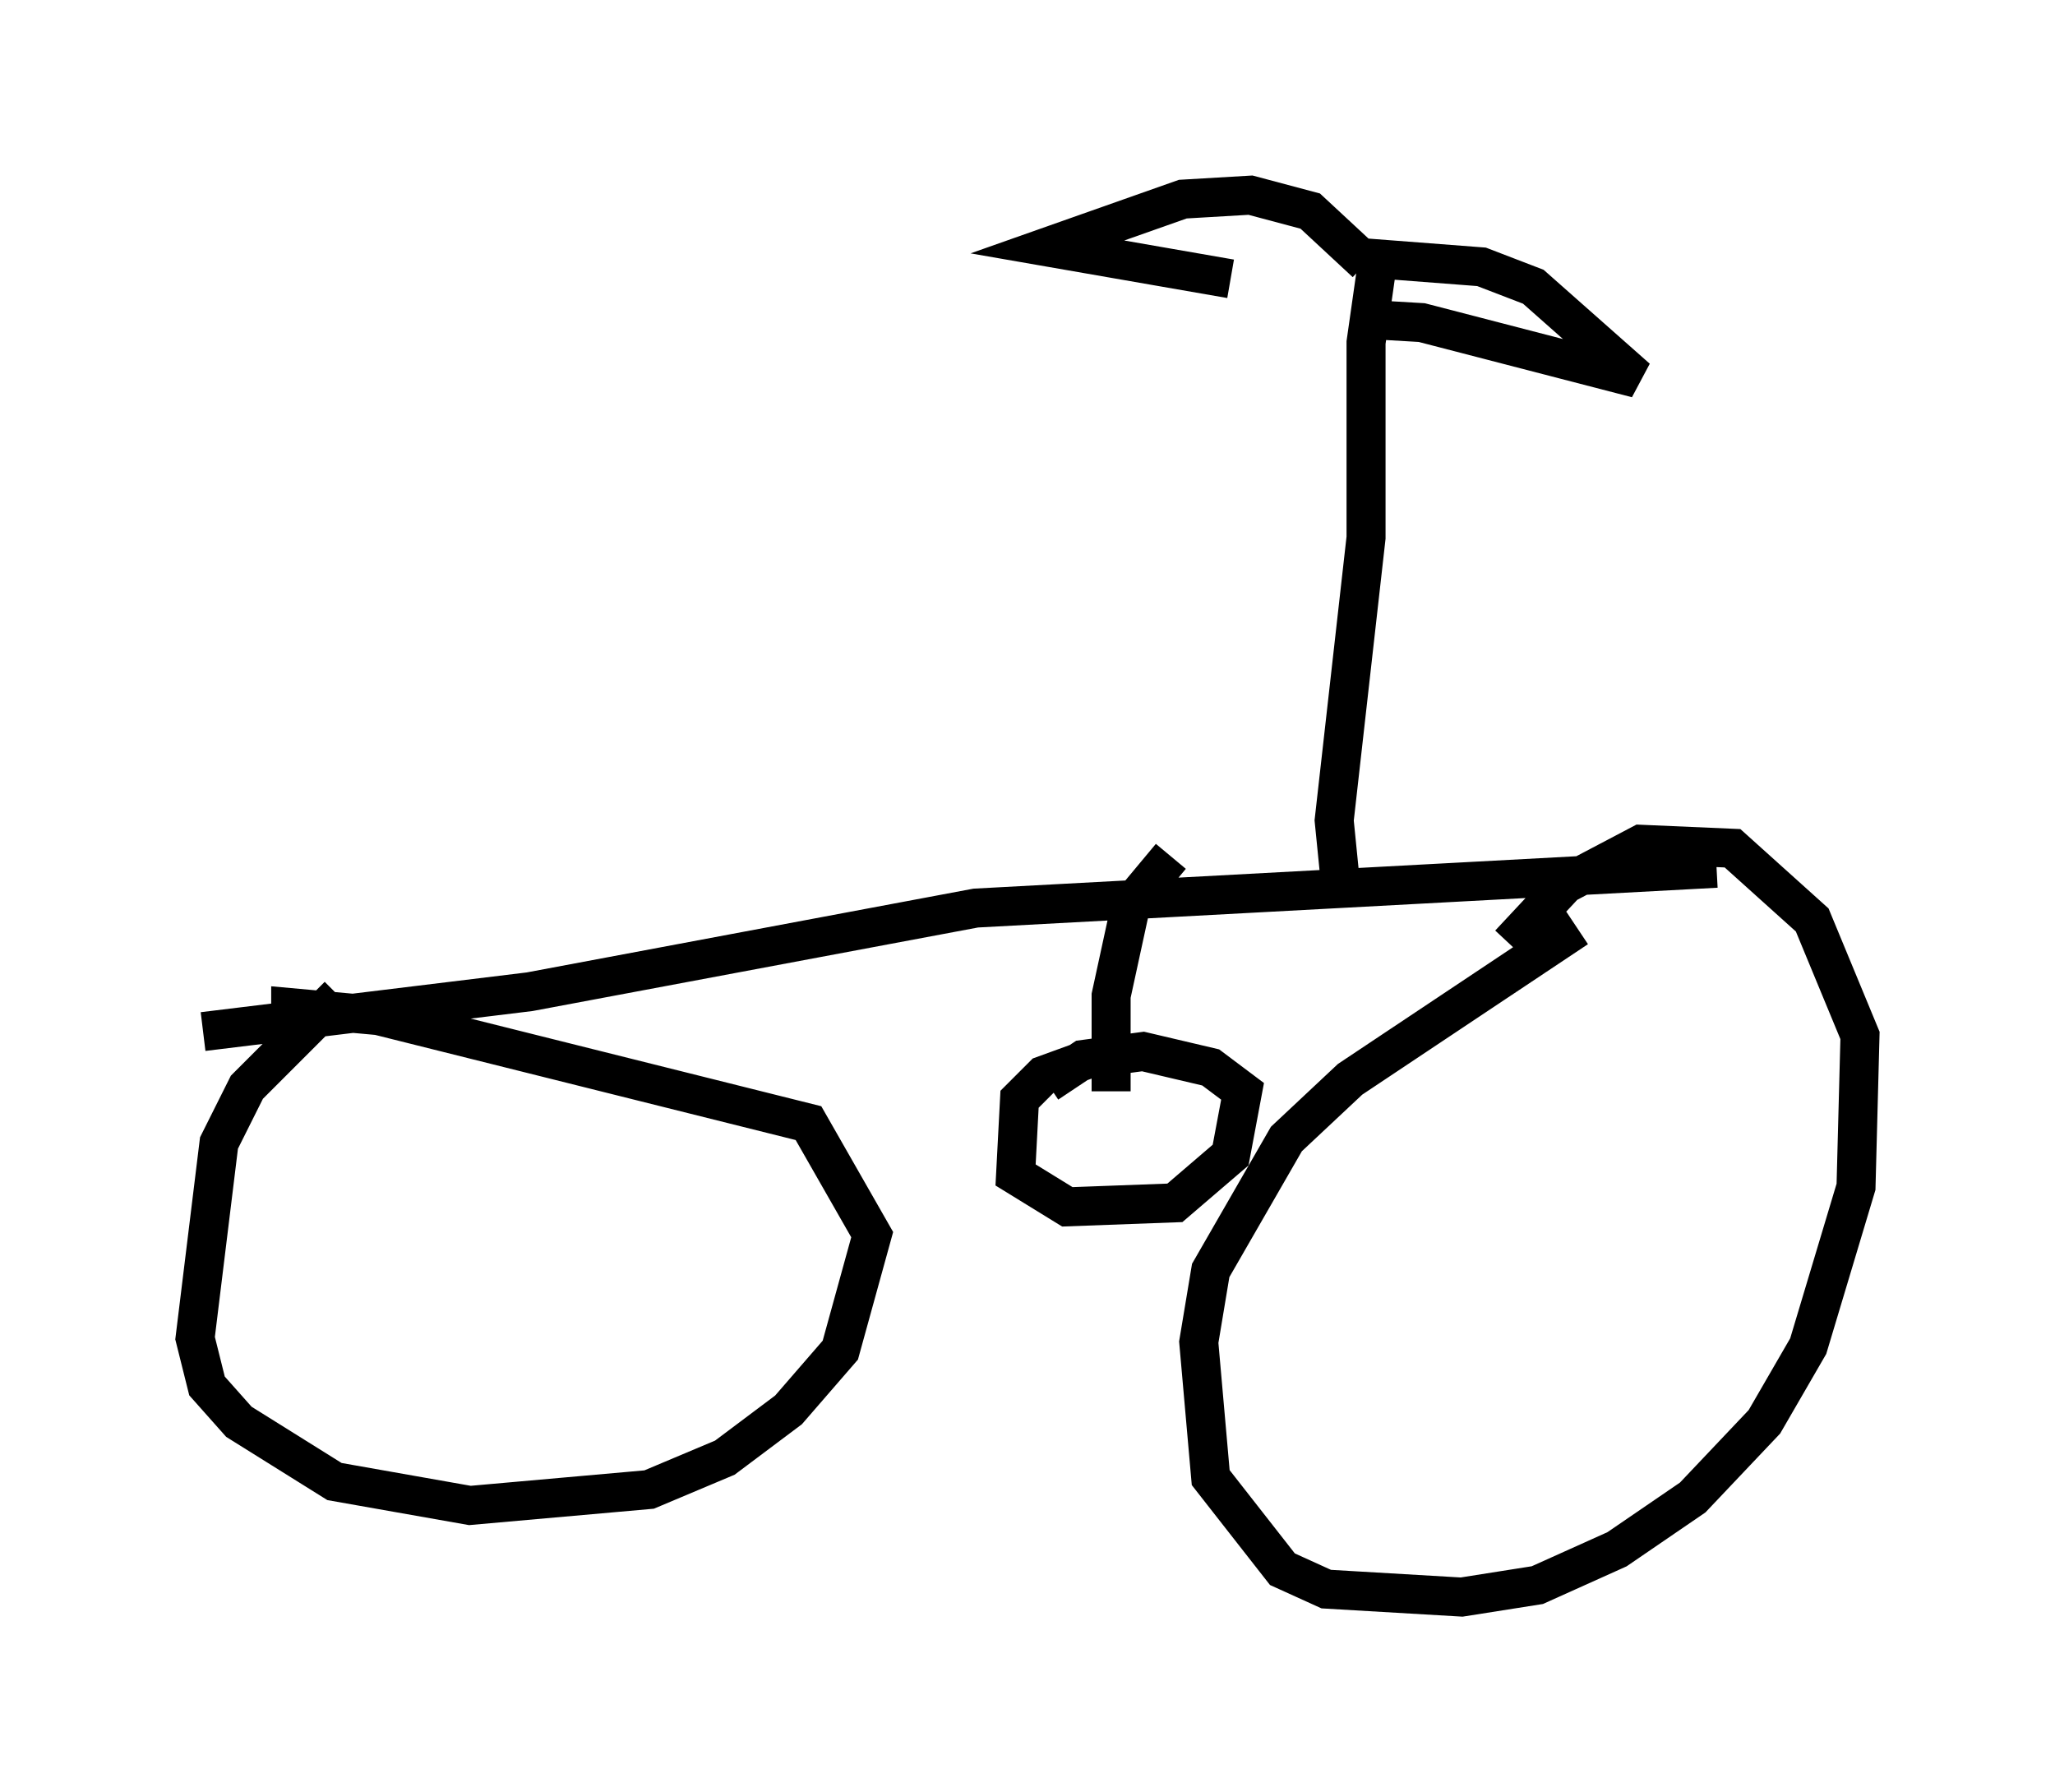 <?xml version="1.0" encoding="utf-8" ?>
<svg baseProfile="full" height="45.934" version="1.1" width="52.671" xmlns="http://www.w3.org/2000/svg" xmlns:ev="http://www.w3.org/2001/xml-events" xmlns:xlink="http://www.w3.org/1999/xlink"><defs /><rect fill="white" height="45.934" width="52.671" x="0" y="0" /><path d="M45.017, 21.231 m-4.594, 2.552 l-5.819, 3.879 -1.633, 1.531 l-1.94, 3.369 -0.306, 1.838 l0.306, 3.471 1.838, 2.348 l1.123, 0.51 3.471, 0.204 l1.94, -0.306 2.042, -0.919 l1.94, -1.327 1.838, -1.94 l1.123, -1.94 1.225, -4.083 l0.102, -3.879 -1.225, -2.96 l-2.042, -1.838 -2.348, -0.102 l-1.94, 1.021 -1.429, 1.531 m-30.013, 1.327 l-2.348, 2.348 -0.715, 1.429 l-0.613, 5.002 0.306, 1.225 l0.817, 0.919 2.45, 1.531 l3.471, 0.613 4.594, -0.408 l1.94, -0.817 1.633, -1.225 l1.327, -1.531 0.817, -2.96 l-1.633, -2.858 -11.025, -2.756 l-2.246, -0.204 0.0, 0.613 m-2.246, 0.0 l8.371, -1.021 11.433, -2.144 l18.988, -1.021 m-16.129, 4.9 l-1.123, 0.408 -0.613, 0.613 l-0.102, 1.94 1.327, 0.817 l2.756, -0.102 1.429, -1.225 l0.306, -1.633 -0.817, -0.613 l-1.735, -0.408 -1.531, 0.204 l-0.919, 0.613 m1.633, 0.204 l0.0, -2.45 0.51, -2.348 l1.021, -1.225 m4.39, 1.123 l-0.204, -2.042 0.817, -7.248 l0.0, -5.002 0.306, -2.144 l2.654, 0.204 1.327, 0.51 l2.654, 2.348 -5.513, -1.429 l-1.735, -0.102 m0.306, -1.429 l-1.429, -1.327 -1.531, -0.408 l-1.735, 0.102 -3.471, 1.225 l4.696, 0.817 " fill="none" stroke="black" stroke-width="1" /></svg>